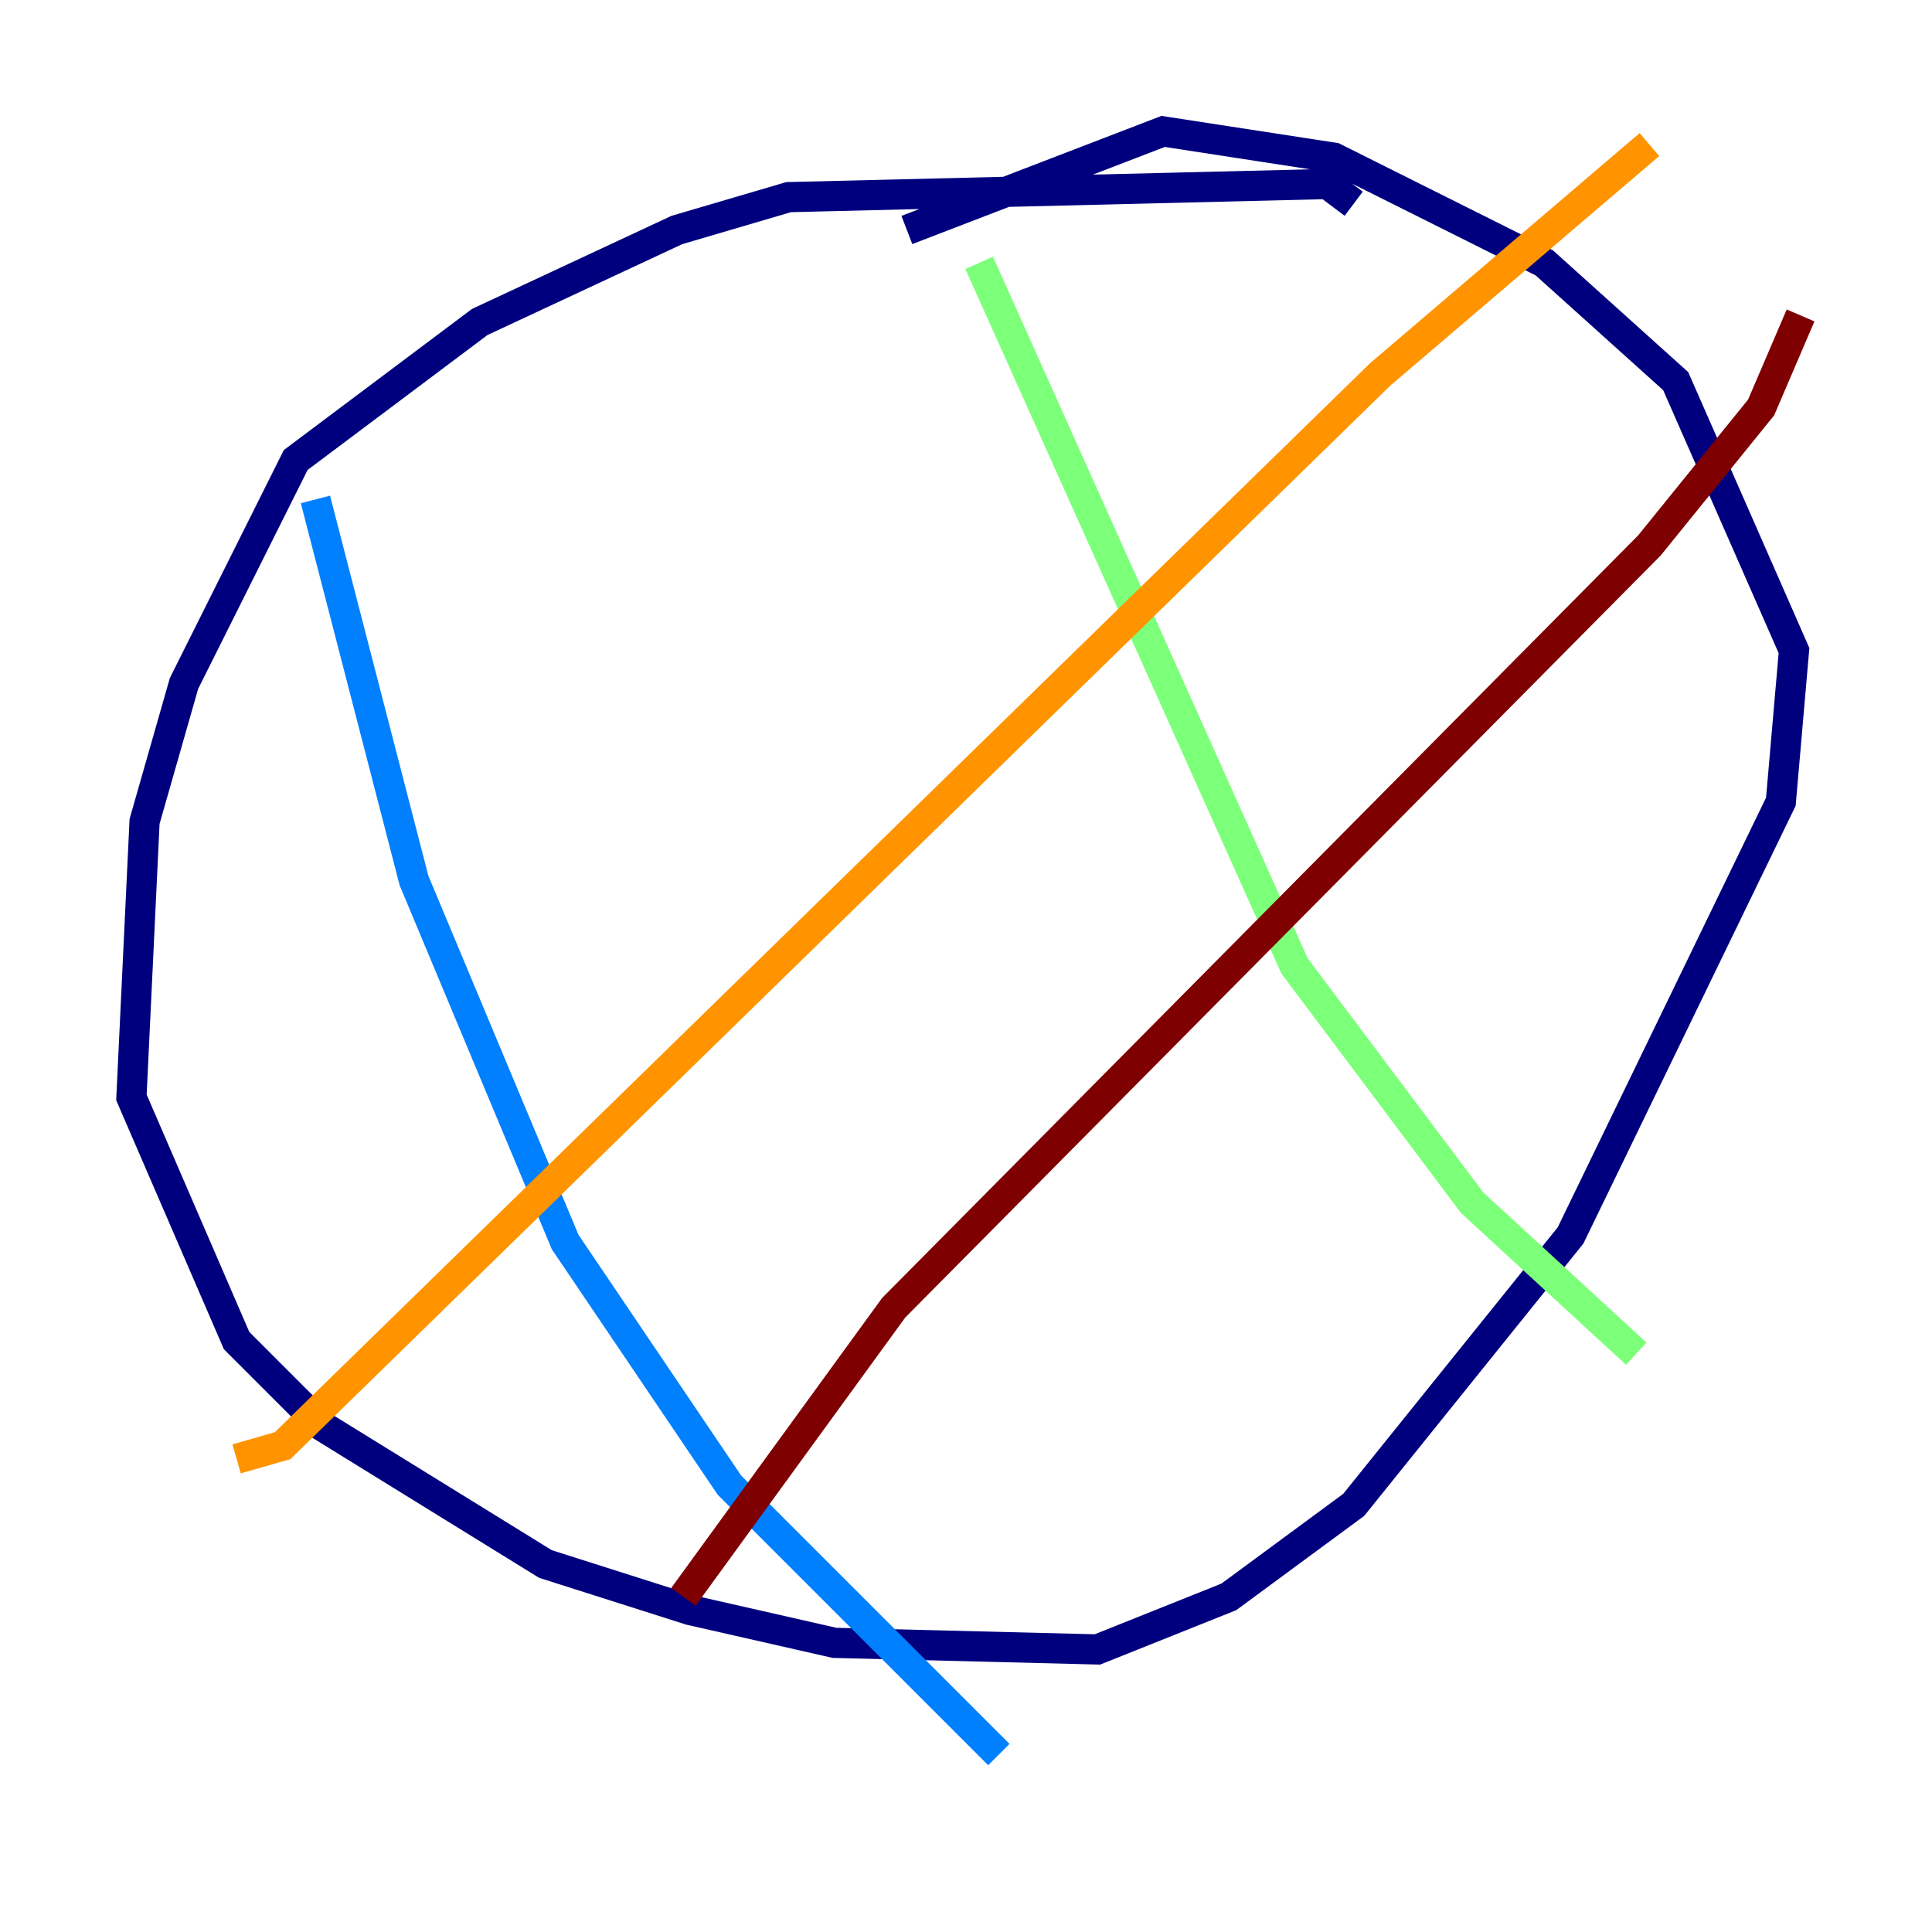 <?xml version="1.0" encoding="utf-8" ?>
<svg baseProfile="tiny" height="128" version="1.2" viewBox="0,0,128,128" width="128" xmlns="http://www.w3.org/2000/svg" xmlns:ev="http://www.w3.org/2001/xml-events" xmlns:xlink="http://www.w3.org/1999/xlink"><defs /><polyline fill="none" points="89.687,13.497 87.946,12.191 52.245,13.061 44.843,15.238 31.782,21.333 19.592,30.476 12.191,45.279 9.578,54.422 8.707,72.707 15.674,88.816 21.333,94.476 36.136,103.619 45.714,106.667 55.292,108.844 72.707,109.279 81.415,105.796 89.687,99.701 104.054,81.85 117.986,53.116 118.857,43.102 111.02,25.252 102.313,17.415 88.381,10.449 77.061,8.707 60.082,15.238" stroke="#00007f" stroke-width="2" /><polyline fill="none" points="20.898,33.088 27.429,58.34 37.442,82.286 48.327,98.395 66.177,116.245" stroke="#0080ff" stroke-width="2" /><polyline fill="none" points="64.871,17.415 85.769,64.0 97.524,79.674 108.408,89.687" stroke="#7cff79" stroke-width="2" /><polyline fill="none" points="109.279,9.578 91.429,24.816 18.721,95.782 15.674,96.653" stroke="#ff9400" stroke-width="2" /><polyline fill="none" points="119.293,20.898 116.68,26.993 109.279,36.136 59.211,86.639 45.279,105.796" stroke="#7f0000" stroke-width="2" /></svg>
